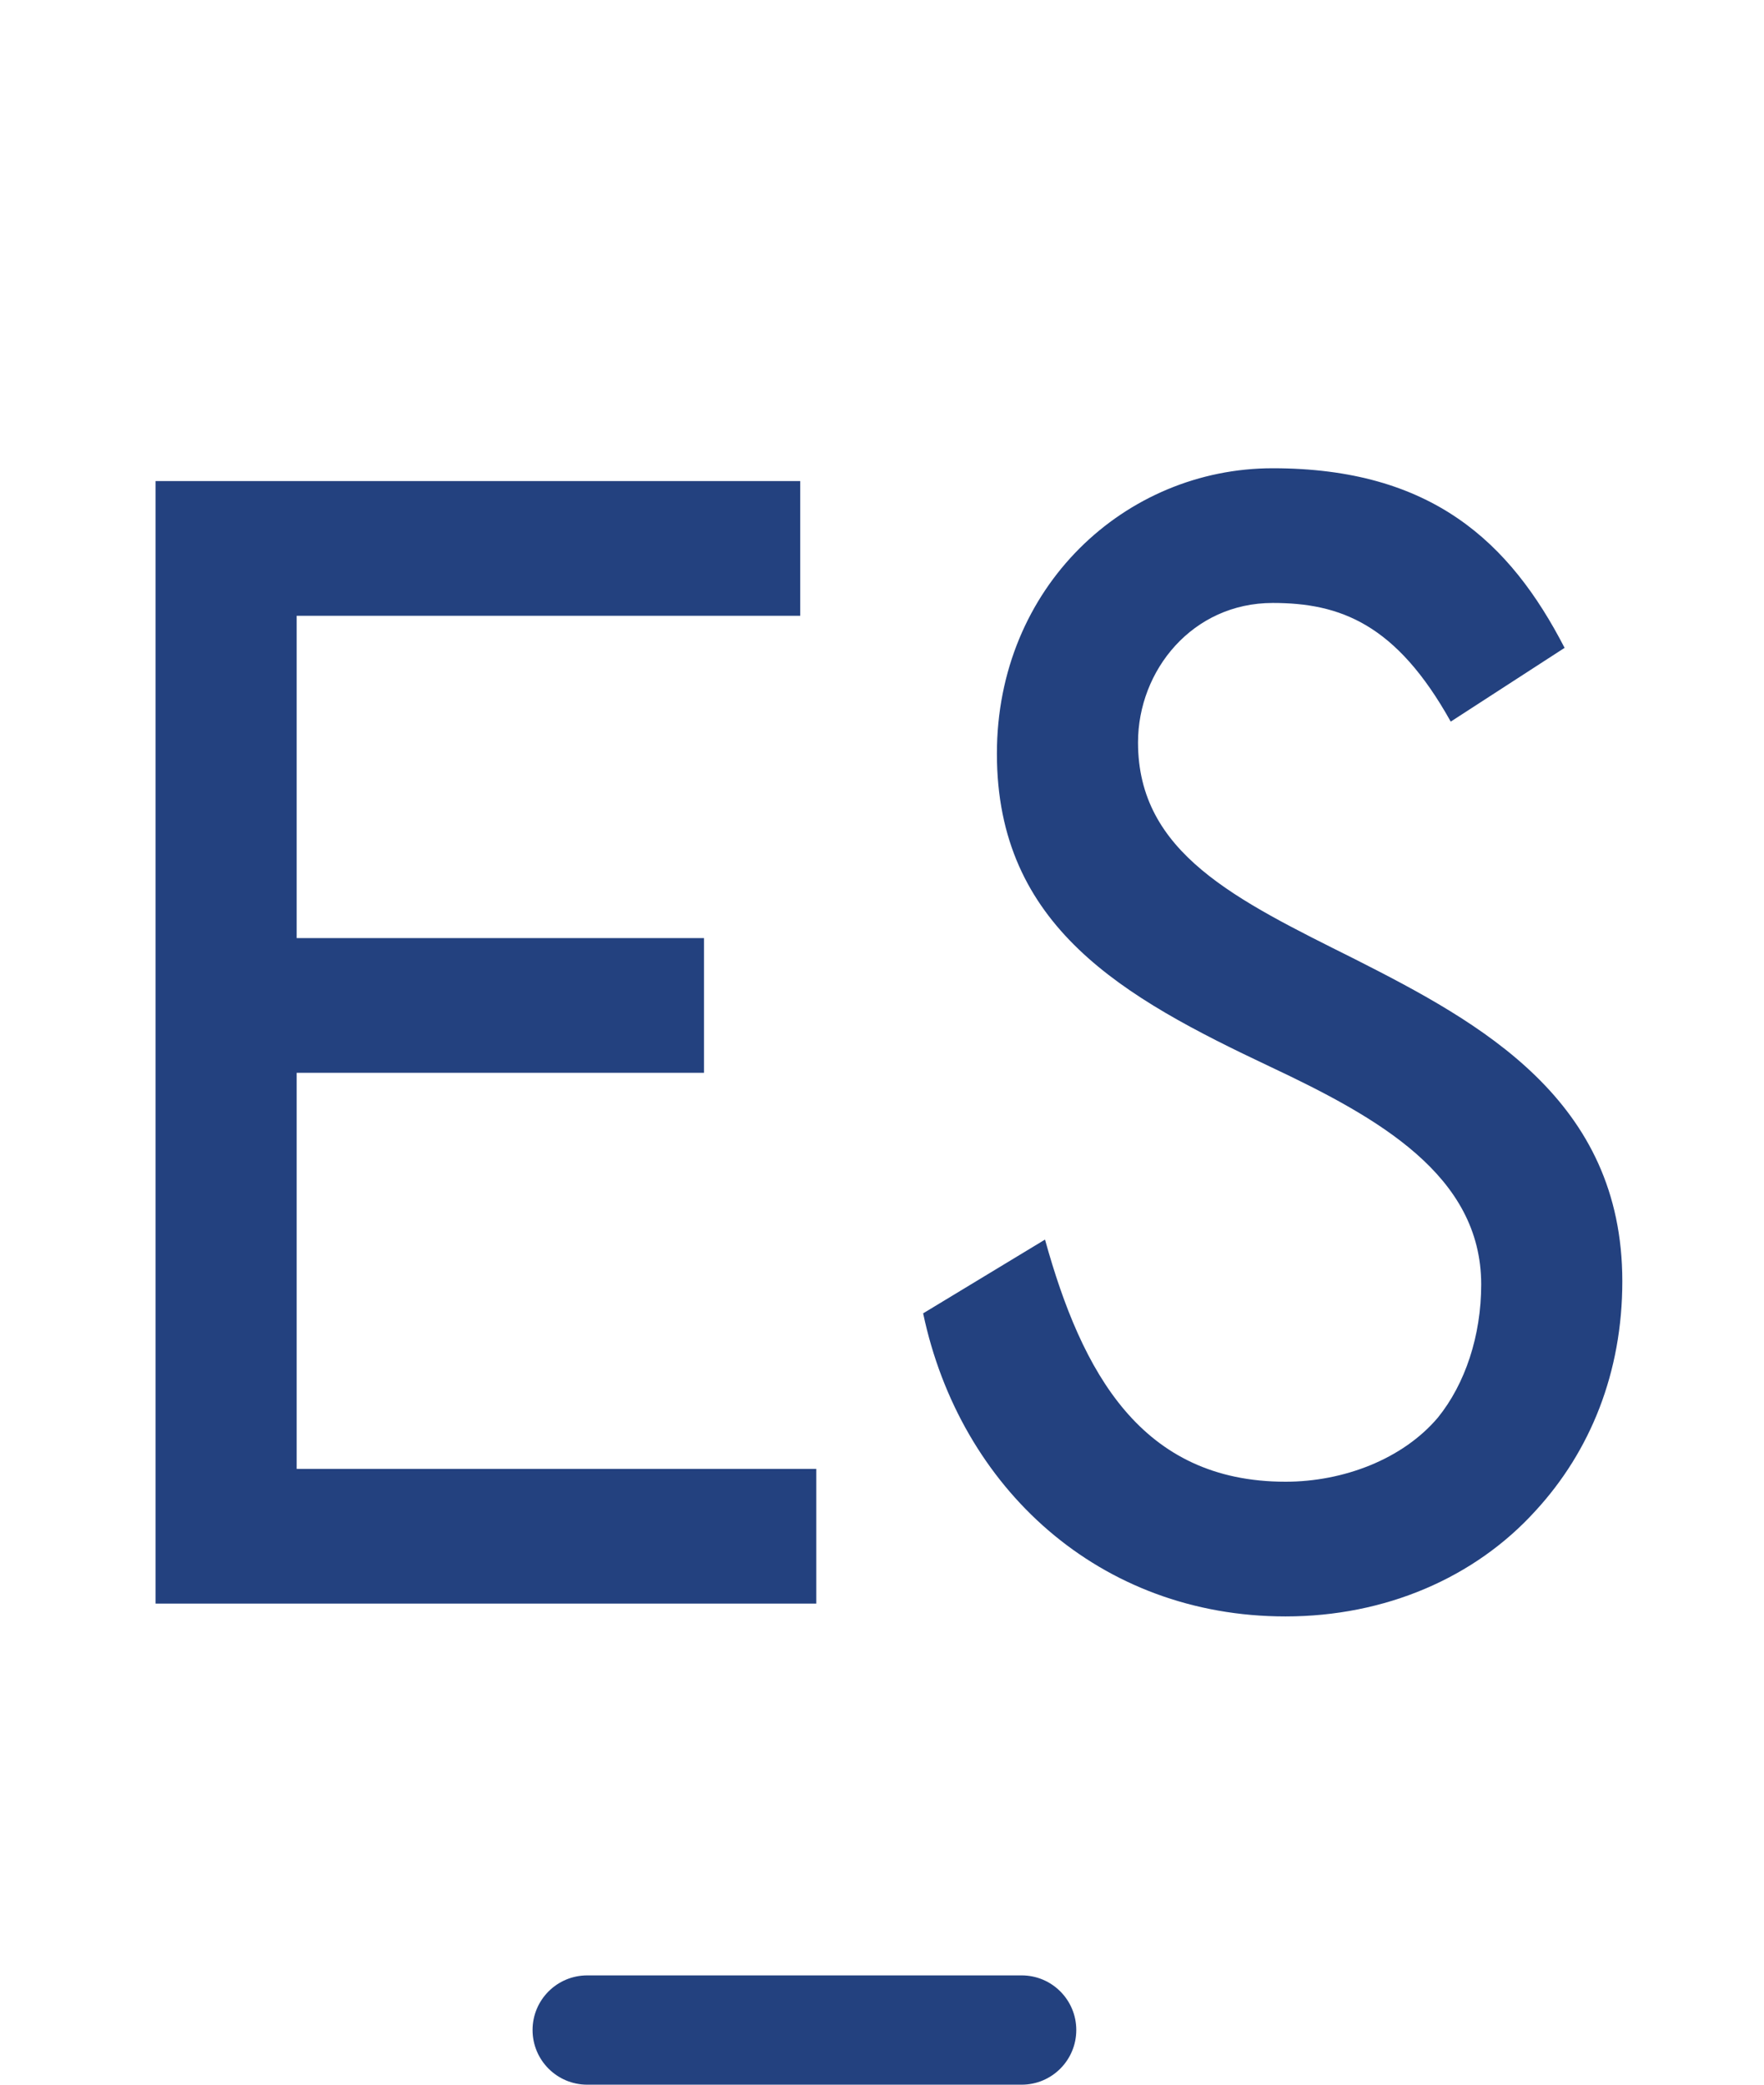 <svg width="22" height="26" viewBox="0 0 22 26" fill="none" xmlns="http://www.w3.org/2000/svg">
<path d="M12.742 24.637H7.324C6.947 24.637 6.642 24.942 6.642 25.318C6.642 25.695 6.947 26 7.324 26H12.742C13.118 26 13.423 25.695 13.423 25.318C13.423 24.942 13.118 24.637 12.742 24.637Z" fill="#23417f"/>
<path d="M1.94 6V20H10.18V18.32H3.7V13.38H8.78V11.7H3.7V7.68H9.98V6H1.94ZM19.513 8.08C18.833 6.76 17.853 5.84 15.873 5.84C14.033 5.84 12.433 7.32 12.433 9.4C12.433 11.56 14.013 12.44 15.833 13.3C17.193 13.94 18.473 14.66 18.473 16.02C18.473 16.66 18.273 17.26 17.933 17.68C17.493 18.2 16.753 18.48 16.033 18.48C14.233 18.48 13.493 17.12 13.033 15.46L11.513 16.38C11.973 18.56 13.713 20.16 16.033 20.16C17.273 20.16 18.393 19.68 19.153 18.84C19.833 18.1 20.233 17.12 20.233 15.98C20.233 13.72 18.473 12.76 16.893 11.96C15.413 11.22 14.193 10.64 14.193 9.26C14.193 8.36 14.873 7.52 15.873 7.52C16.713 7.52 17.413 7.78 18.093 9L19.513 8.08Z" fill="#23417f"/>
</svg>
